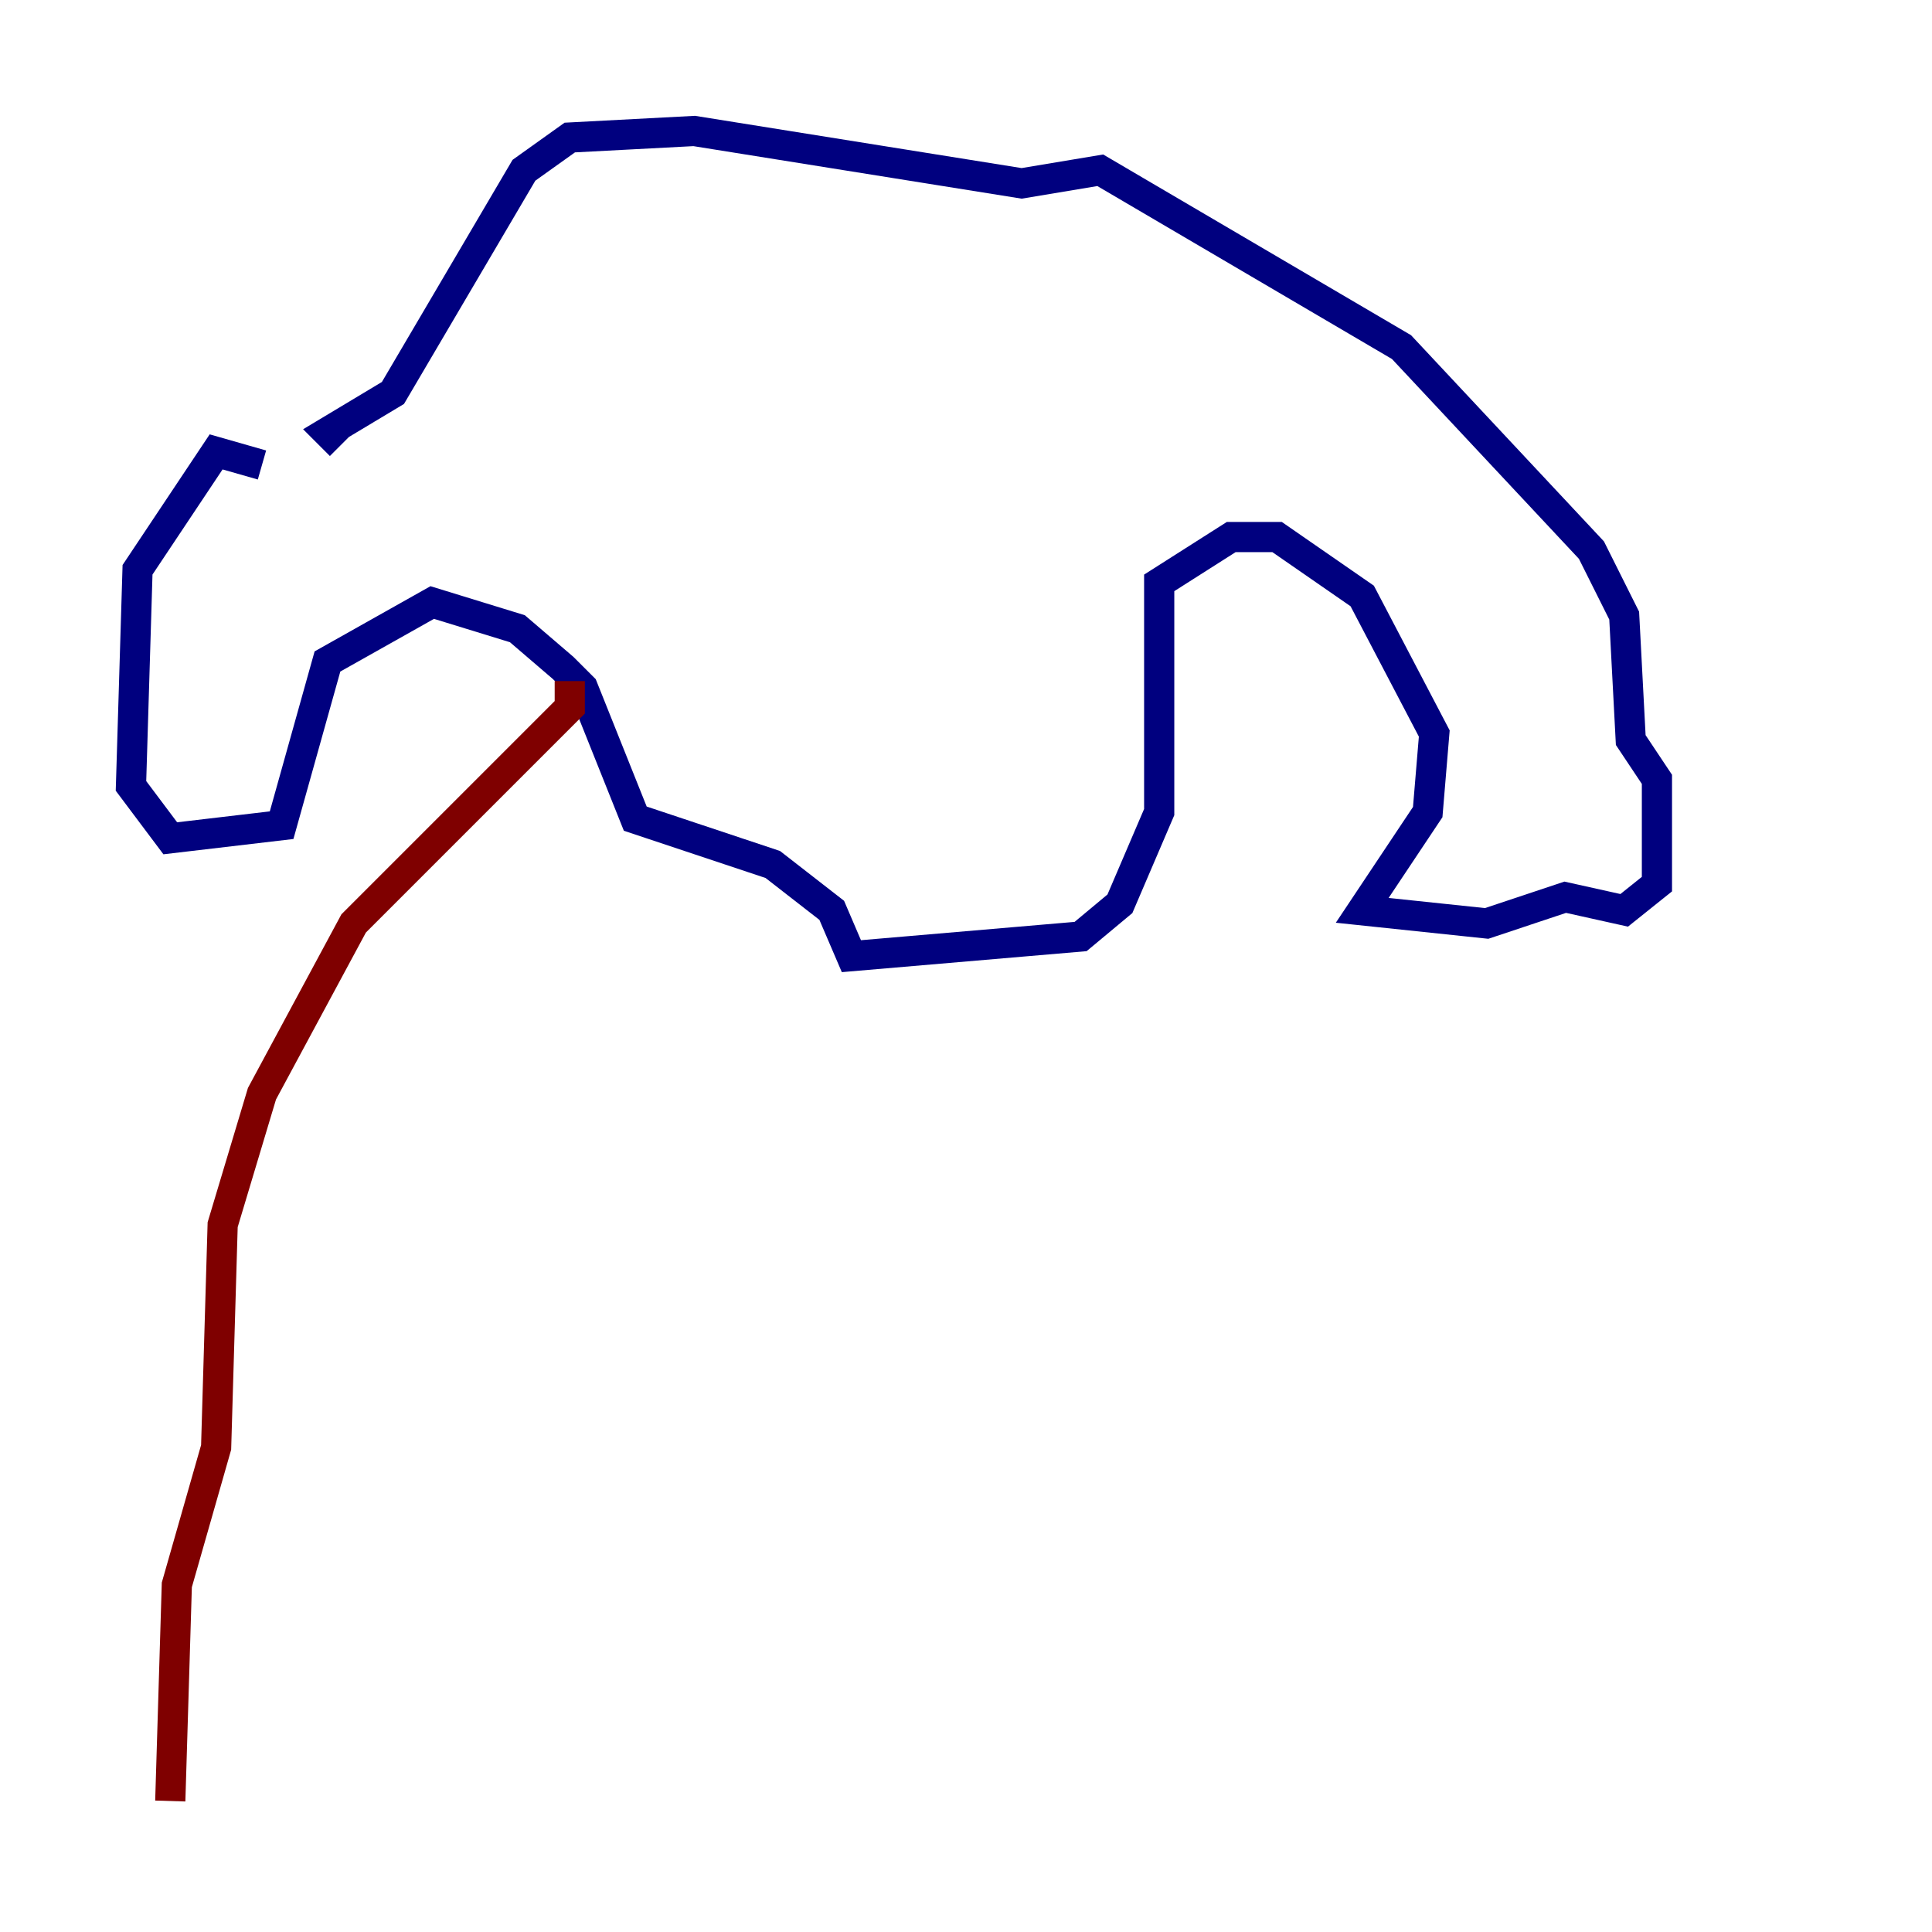 <?xml version="1.0" encoding="utf-8" ?>
<svg baseProfile="tiny" height="128" version="1.2" viewBox="0,0,128,128" width="128" xmlns="http://www.w3.org/2000/svg" xmlns:ev="http://www.w3.org/2001/xml-events" xmlns:xlink="http://www.w3.org/1999/xlink"><defs /><polyline fill="none" points="17.356,30.807 14.319,29.939 9.112,37.749 8.678,52.068 11.281,55.539 18.658,54.671 21.695,43.824 28.637,39.919 34.278,41.654 37.315,44.258 38.617,45.559 42.088,54.237 51.2,57.275 55.105,60.312 56.407,63.349 71.593,62.047 74.197,59.878 76.8,53.803 76.8,38.617 81.573,35.58 84.61,35.58 90.251,39.485 95.024,48.597 94.59,53.803 90.251,60.312 98.495,61.18 103.702,59.444 107.607,60.312 109.776,58.576 109.776,51.634 108.041,49.031 107.607,40.786 105.437,36.447 92.854,22.997 72.895,11.281 67.688,12.149 45.993,8.678 37.749,9.112 34.712,11.281 26.034,26.034 21.695,28.637 22.563,29.505" stroke="#00007f" stroke-width="2" /><polyline fill="none" points="37.749,45.125 37.749,46.861 23.43,61.18 17.356,72.461 14.752,81.139 14.319,95.891 11.715,105.003 11.281,119.322" stroke="#7f0000" stroke-width="2" /></svg>